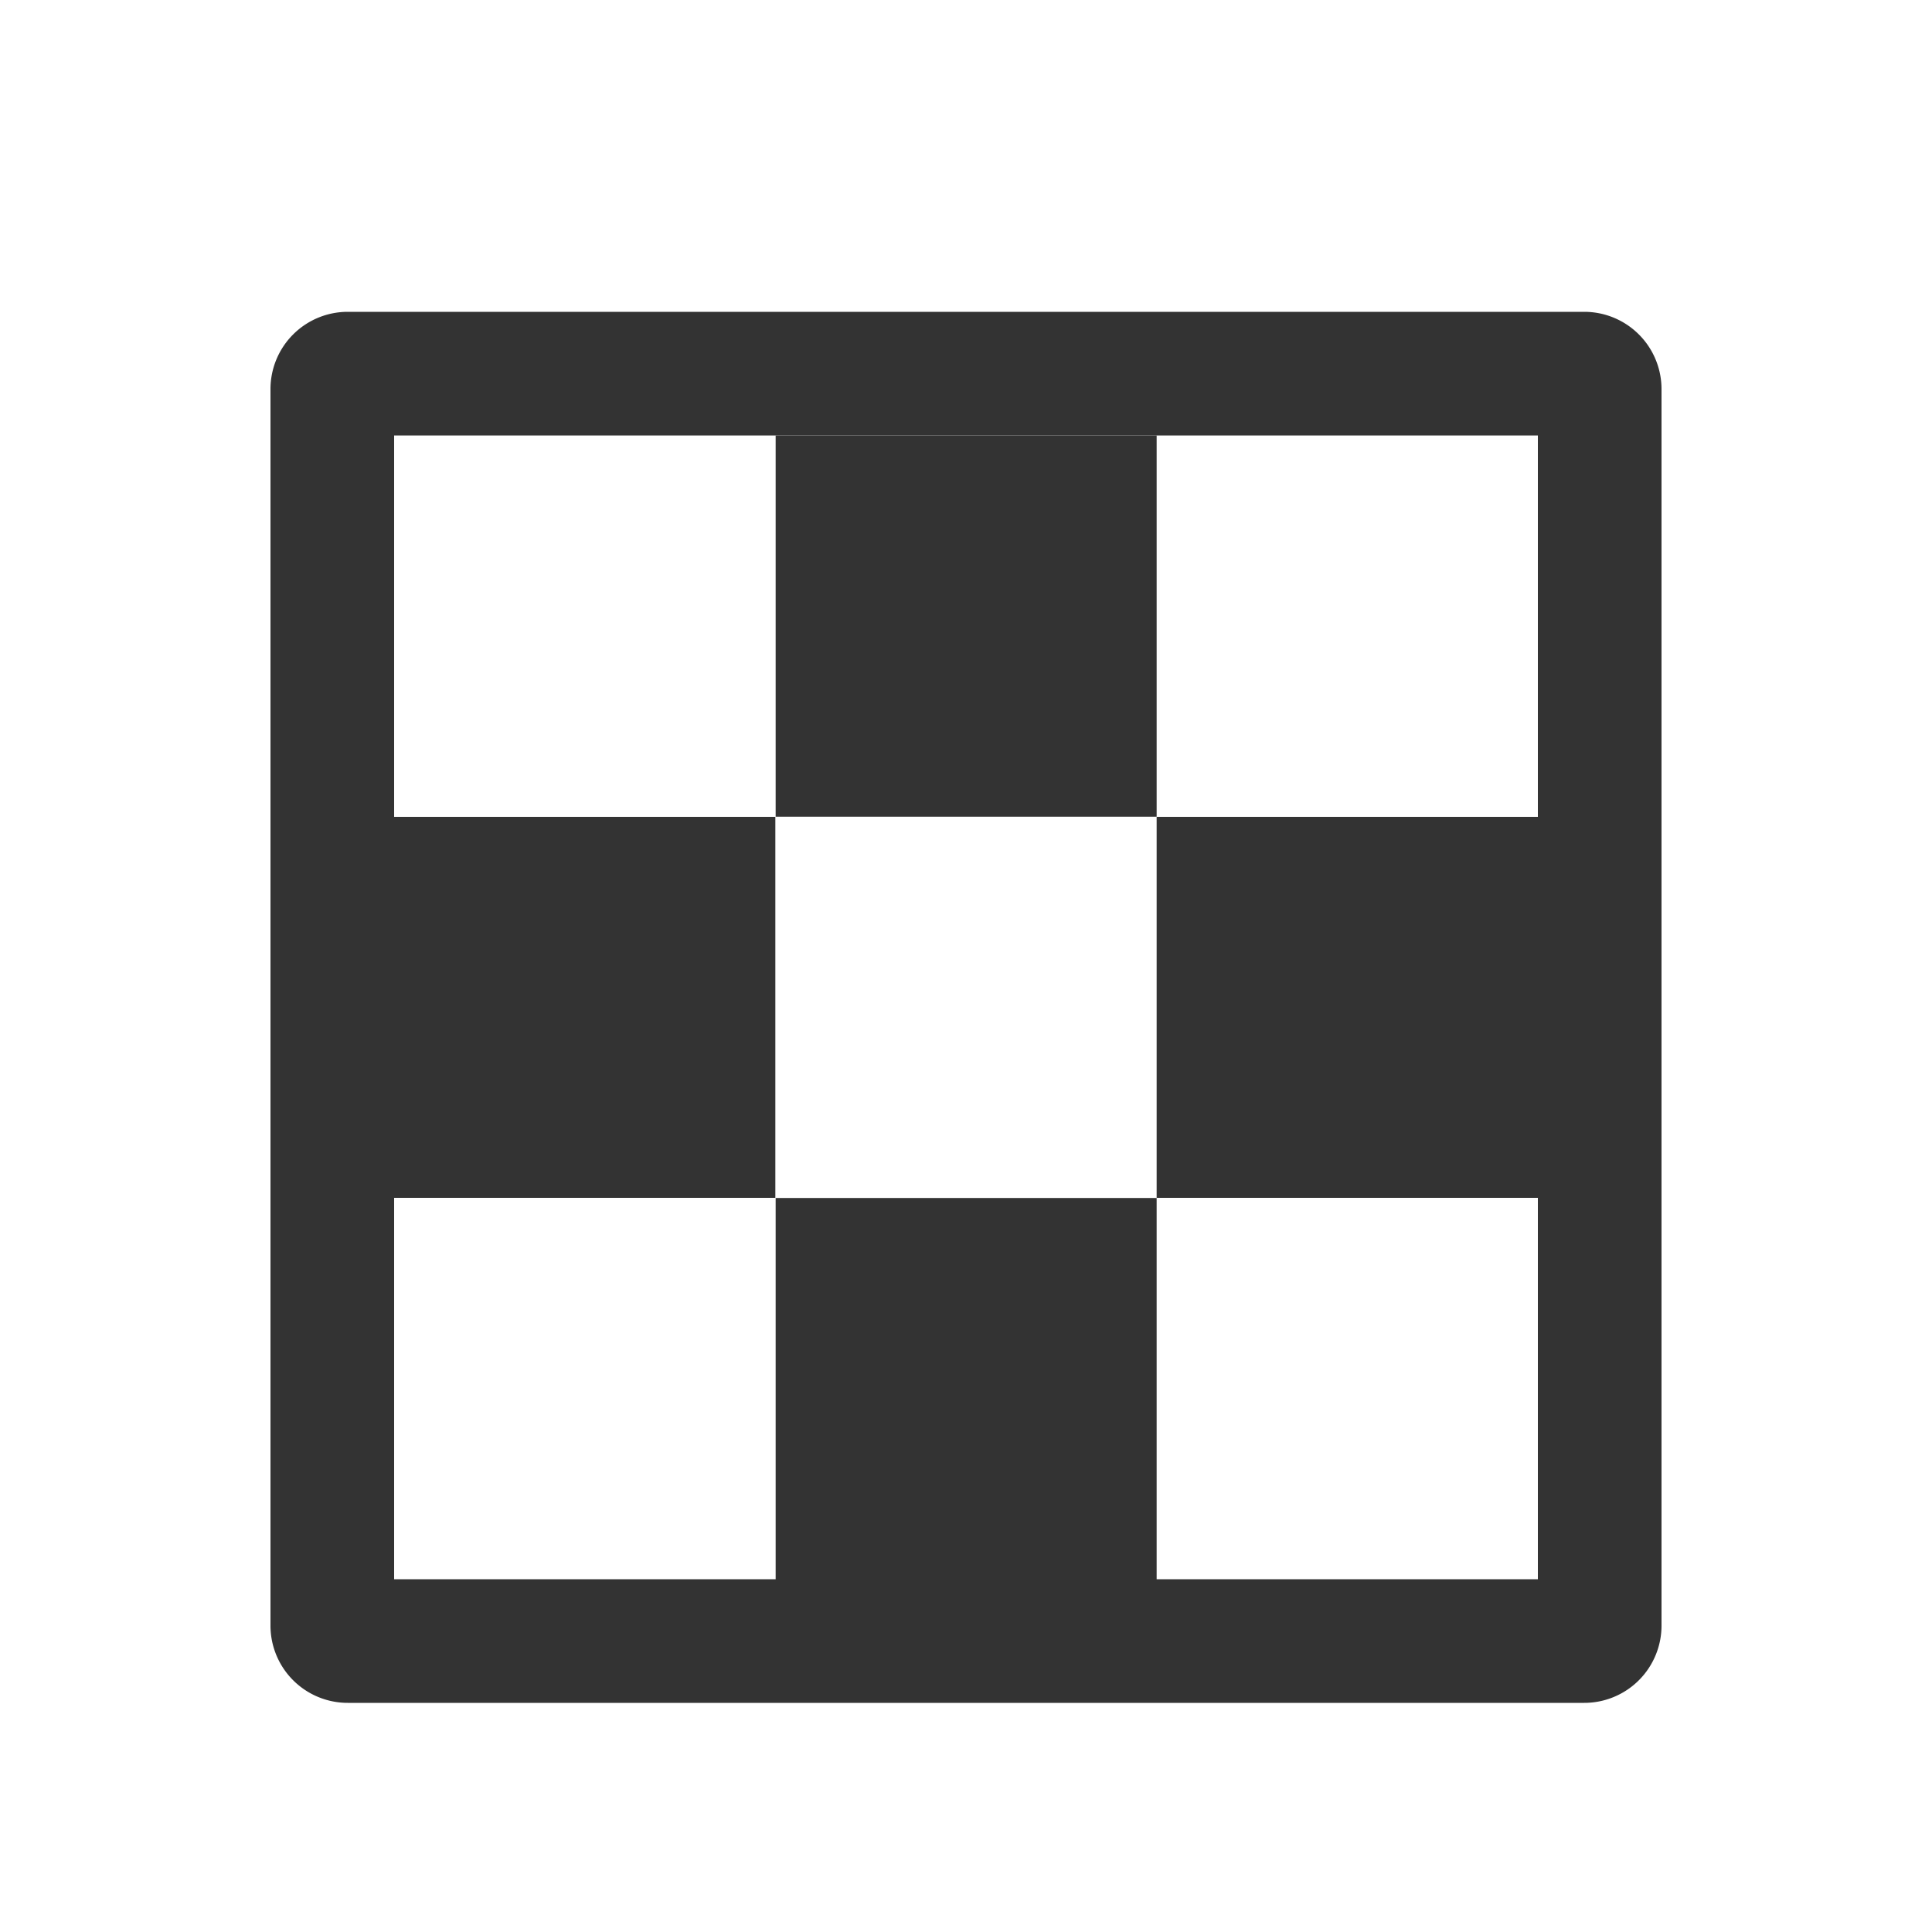 <?xml version="1.0" standalone="no"?><!DOCTYPE svg PUBLIC "-//W3C//DTD SVG 1.1//EN" "http://www.w3.org/Graphics/SVG/1.1/DTD/svg11.dtd"><svg t="1726624162052" class="icon" viewBox="0 0 1024 1024" version="1.1" xmlns="http://www.w3.org/2000/svg" p-id="10409" xmlns:xlink="http://www.w3.org/1999/xlink" width="16" height="16"><path d="M613.048 230.81v202.056h-201.933V230.81h201.933z" fill="#333333" p-id="10410"></path><path d="M184.32 165.274a40.96 40.96 0 0 0-40.96 40.96v655.36a40.96 40.96 0 0 0 40.96 40.96h655.36a40.96 40.96 0 0 0 40.96-40.96v-655.36a40.96 40.96 0 0 0-40.96-40.96H184.32z m24.576 65.536h606.208v202.138h-202.056v201.933H815.104v202.138h-202.056v-202.056h-201.933v202.056H208.896V634.88h202.056v-201.933H208.896V230.81z" fill="#333333" p-id="10411"></path></svg>